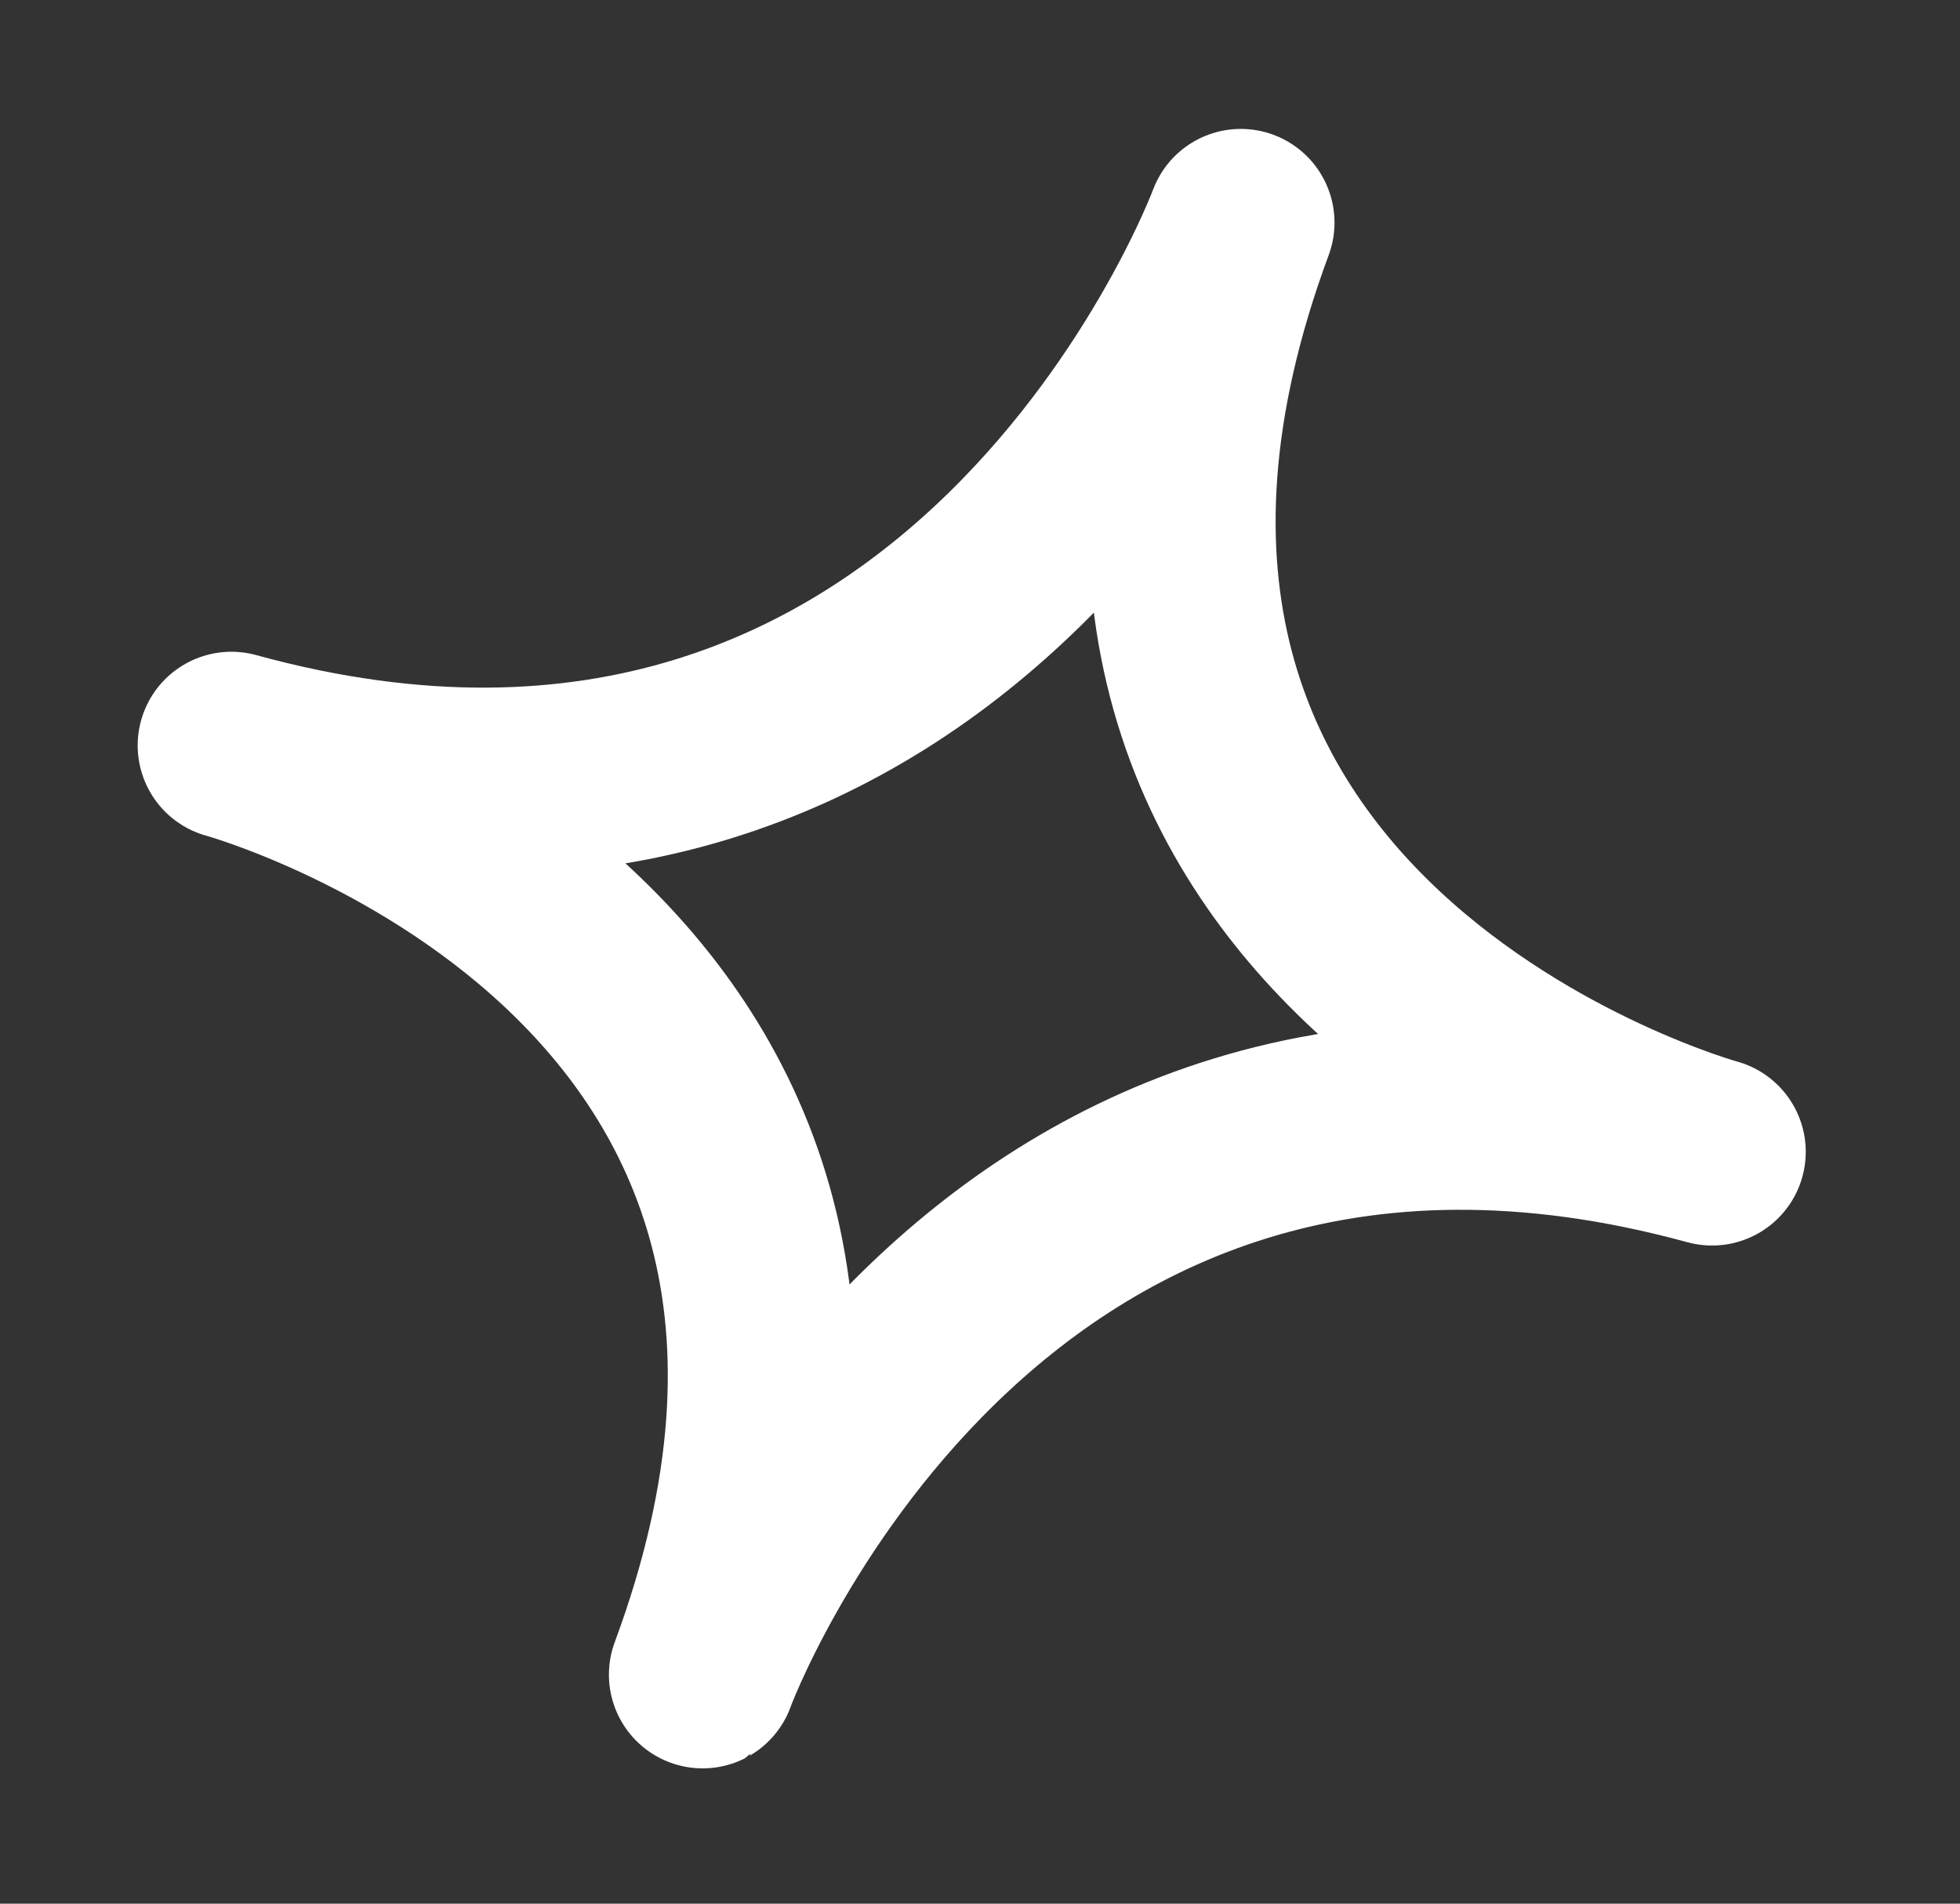 <svg width="35" height="34" viewBox="0 0 35 34" fill="none" xmlns="http://www.w3.org/2000/svg">
<rect x="0" y="0" width="35" height="34" fill="#333333" stroke="none"/>
<g clip-path="url(#clip0_4763_466)">
<path d="M30.572 20.572C30.572 20.572 17.352 16.943 22.157 3.976C22.157 3.976 17.352 16.943 4.132 13.314C4.132 13.314 17.352 16.943 12.547 29.91C12.535 29.917 17.34 16.95 30.572 20.572Z" stroke="white" stroke-width="3.347" stroke-miterlimit="10" stroke-linecap="round" stroke-linejoin="round"/>
</g>
<defs>
<clipPath id="clip0_4763_466">
<rect width="24" height="26.194" fill="white" transform="translate(22.685) rotate(60)"/>
</clipPath>
</defs>
</svg>
